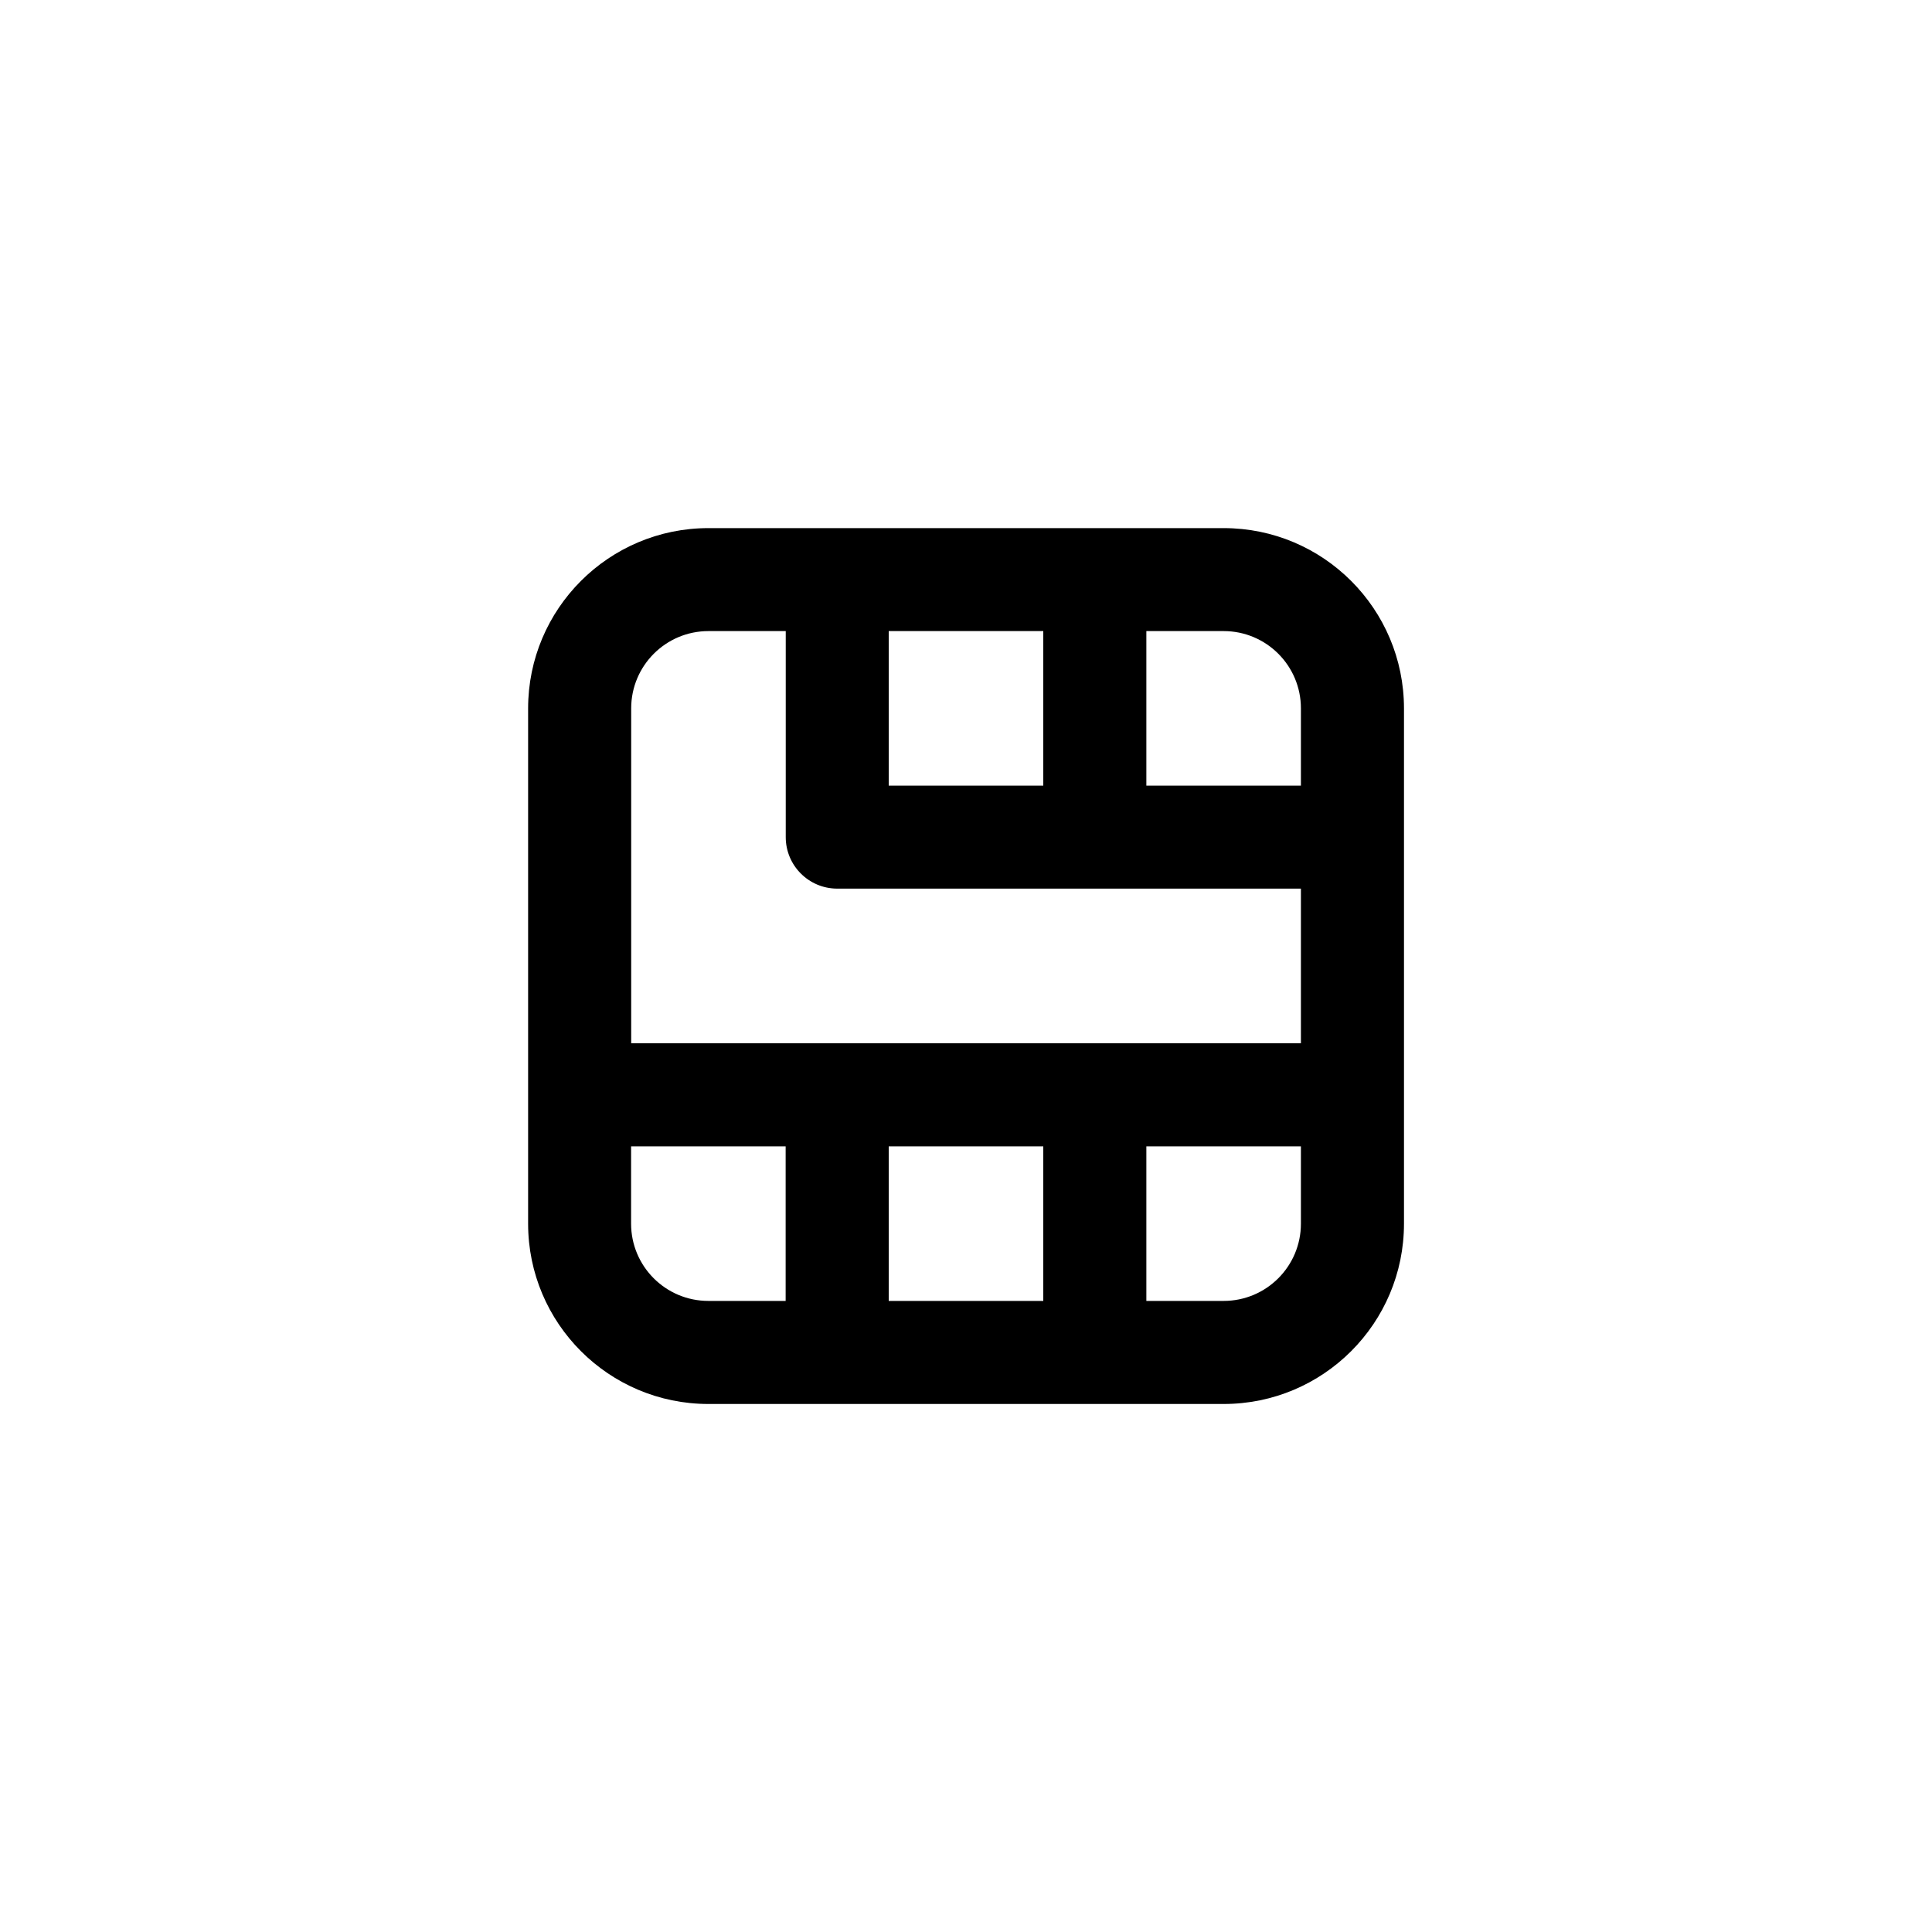 <!-- Generated by IcoMoon.io -->
<svg version="1.1" xmlns="http://www.w3.org/2000/svg" width="40" height="40" viewBox="0 0 40 40">
<title>ul-sim-card</title>
<path d="M25.334 10.934h-10.666c-2.062 0-3.734 1.671-3.734 3.734v0 10.666c0 2.062 1.671 3.734 3.734 3.734v0h10.666c2.062 0 3.734-1.671 3.734-3.734v0-10.666c0-2.062-1.671-3.734-3.734-3.734v0zM18.4 13.066h3.2v3.2h-3.2zM16.266 26.934h-1.6c-0.884 0-1.6-0.716-1.6-1.6v0-1.6h3.2zM21.6 26.934h-3.2v-3.2h3.2zM26.934 25.334c0 0.884-0.716 1.6-1.6 1.6v0h-1.6v-3.2h3.2zM26.934 21.6h-13.866v-6.934c0-0.884 0.716-1.6 1.6-1.6v0h1.6v4.266c0 0.589 0.478 1.066 1.066 1.066v0h9.6zM26.934 16.266h-3.2v-3.2h1.6c0.884 0 1.6 0.716 1.6 1.6v0z"></path>
</svg>
